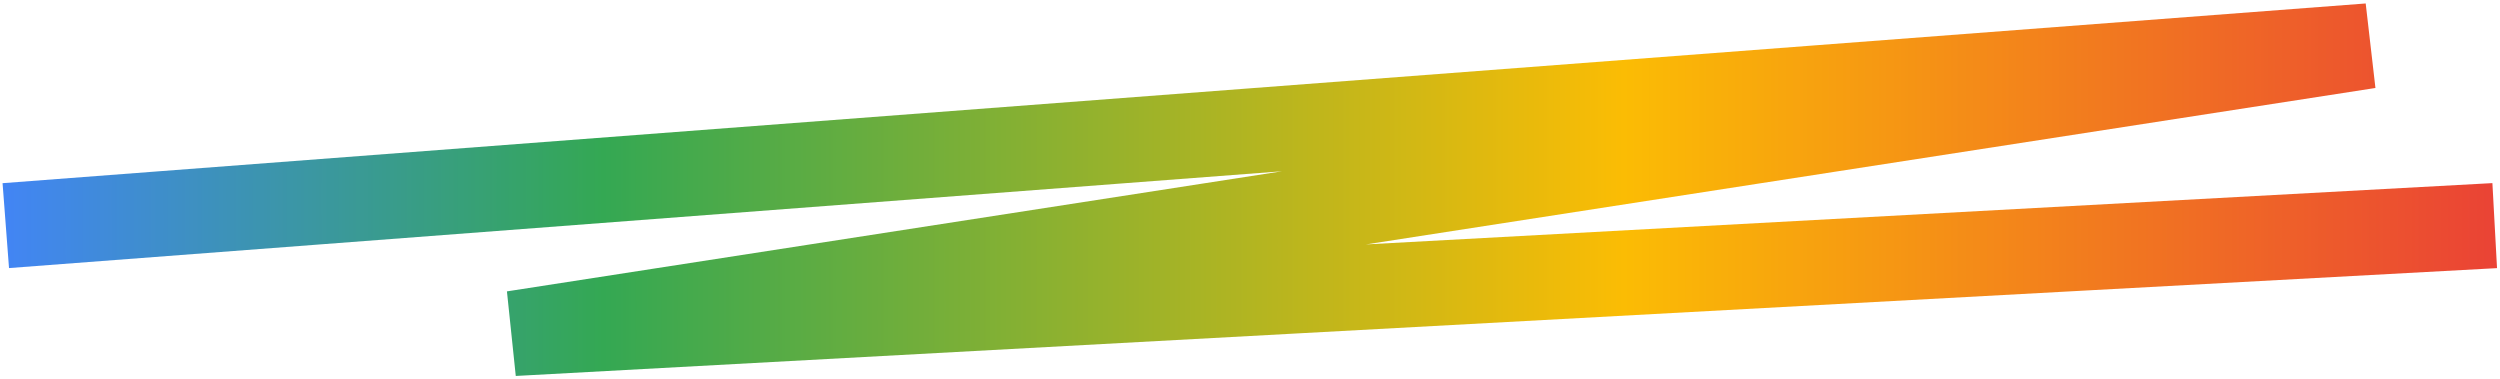 <svg xmlns="http://www.w3.org/2000/svg" width="323" height="49" viewBox="0 0 323 49" fill="none">
  <path d="M0.748 29.15L306.064 5.932L66.338 43.081L322.317 29.15" stroke="url(#paint0_linear_241_1778)" stroke-width="11"/>
  <defs>
    <linearGradient id="paint0_linear_241_1778" x1="0.748" y1="24.506" x2="322.317" y2="24.506" gradientUnits="userSpaceOnUse">
      <stop stop-color="#4285F4"/>
      <stop offset="0.24" stop-color="#34A853"/>
      <stop offset="0.65" stop-color="#FBBC04"/>
      <stop offset="1" stop-color="#EA4335"/>
    </linearGradient>
  </defs>
</svg>